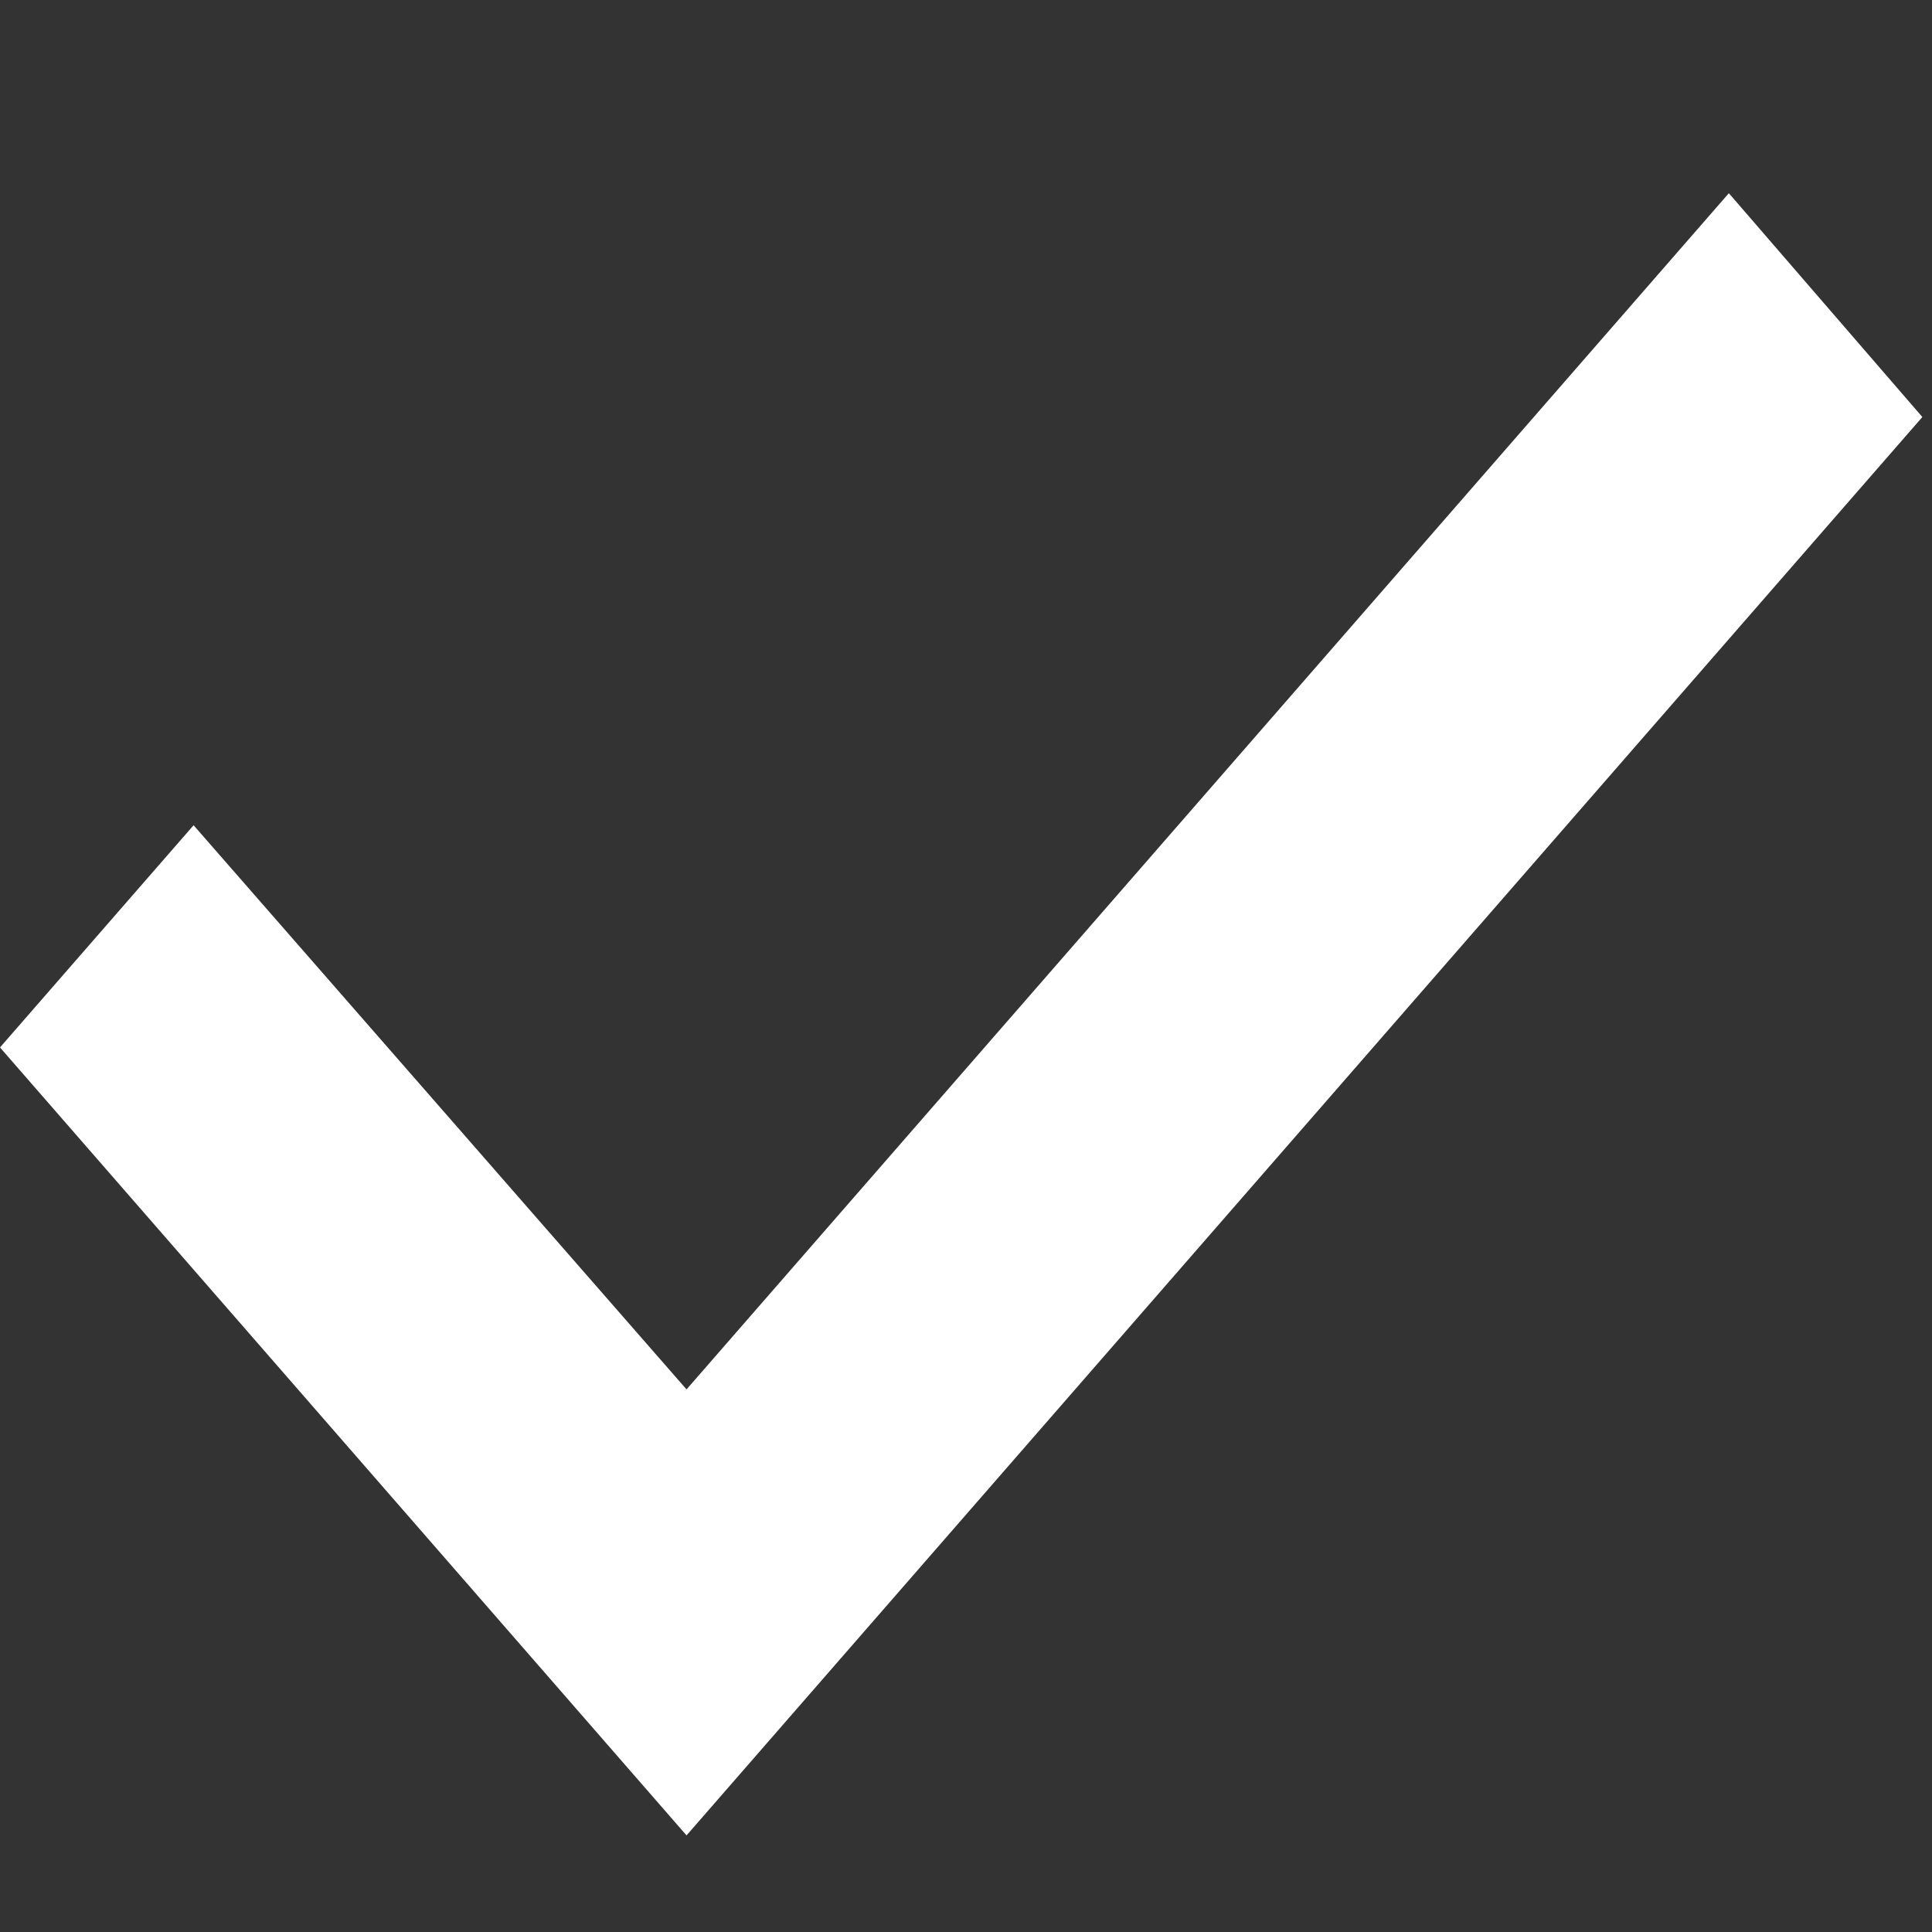 <svg xmlns="http://www.w3.org/2000/svg" width="20" height="20" viewBox="0 0 20 20"><rect x="0" y="0" width="20" height="20" fill="#333333" stroke="none"/><g fill="none" fill-rule="evenodd"><path d="M0 0h20v20H0z"/><path fill="#FFF" d="M7.107 19L0 10.843l2.004-2.3 5.103 5.84L17.897 2 19.9 4.317z"/></g></svg>